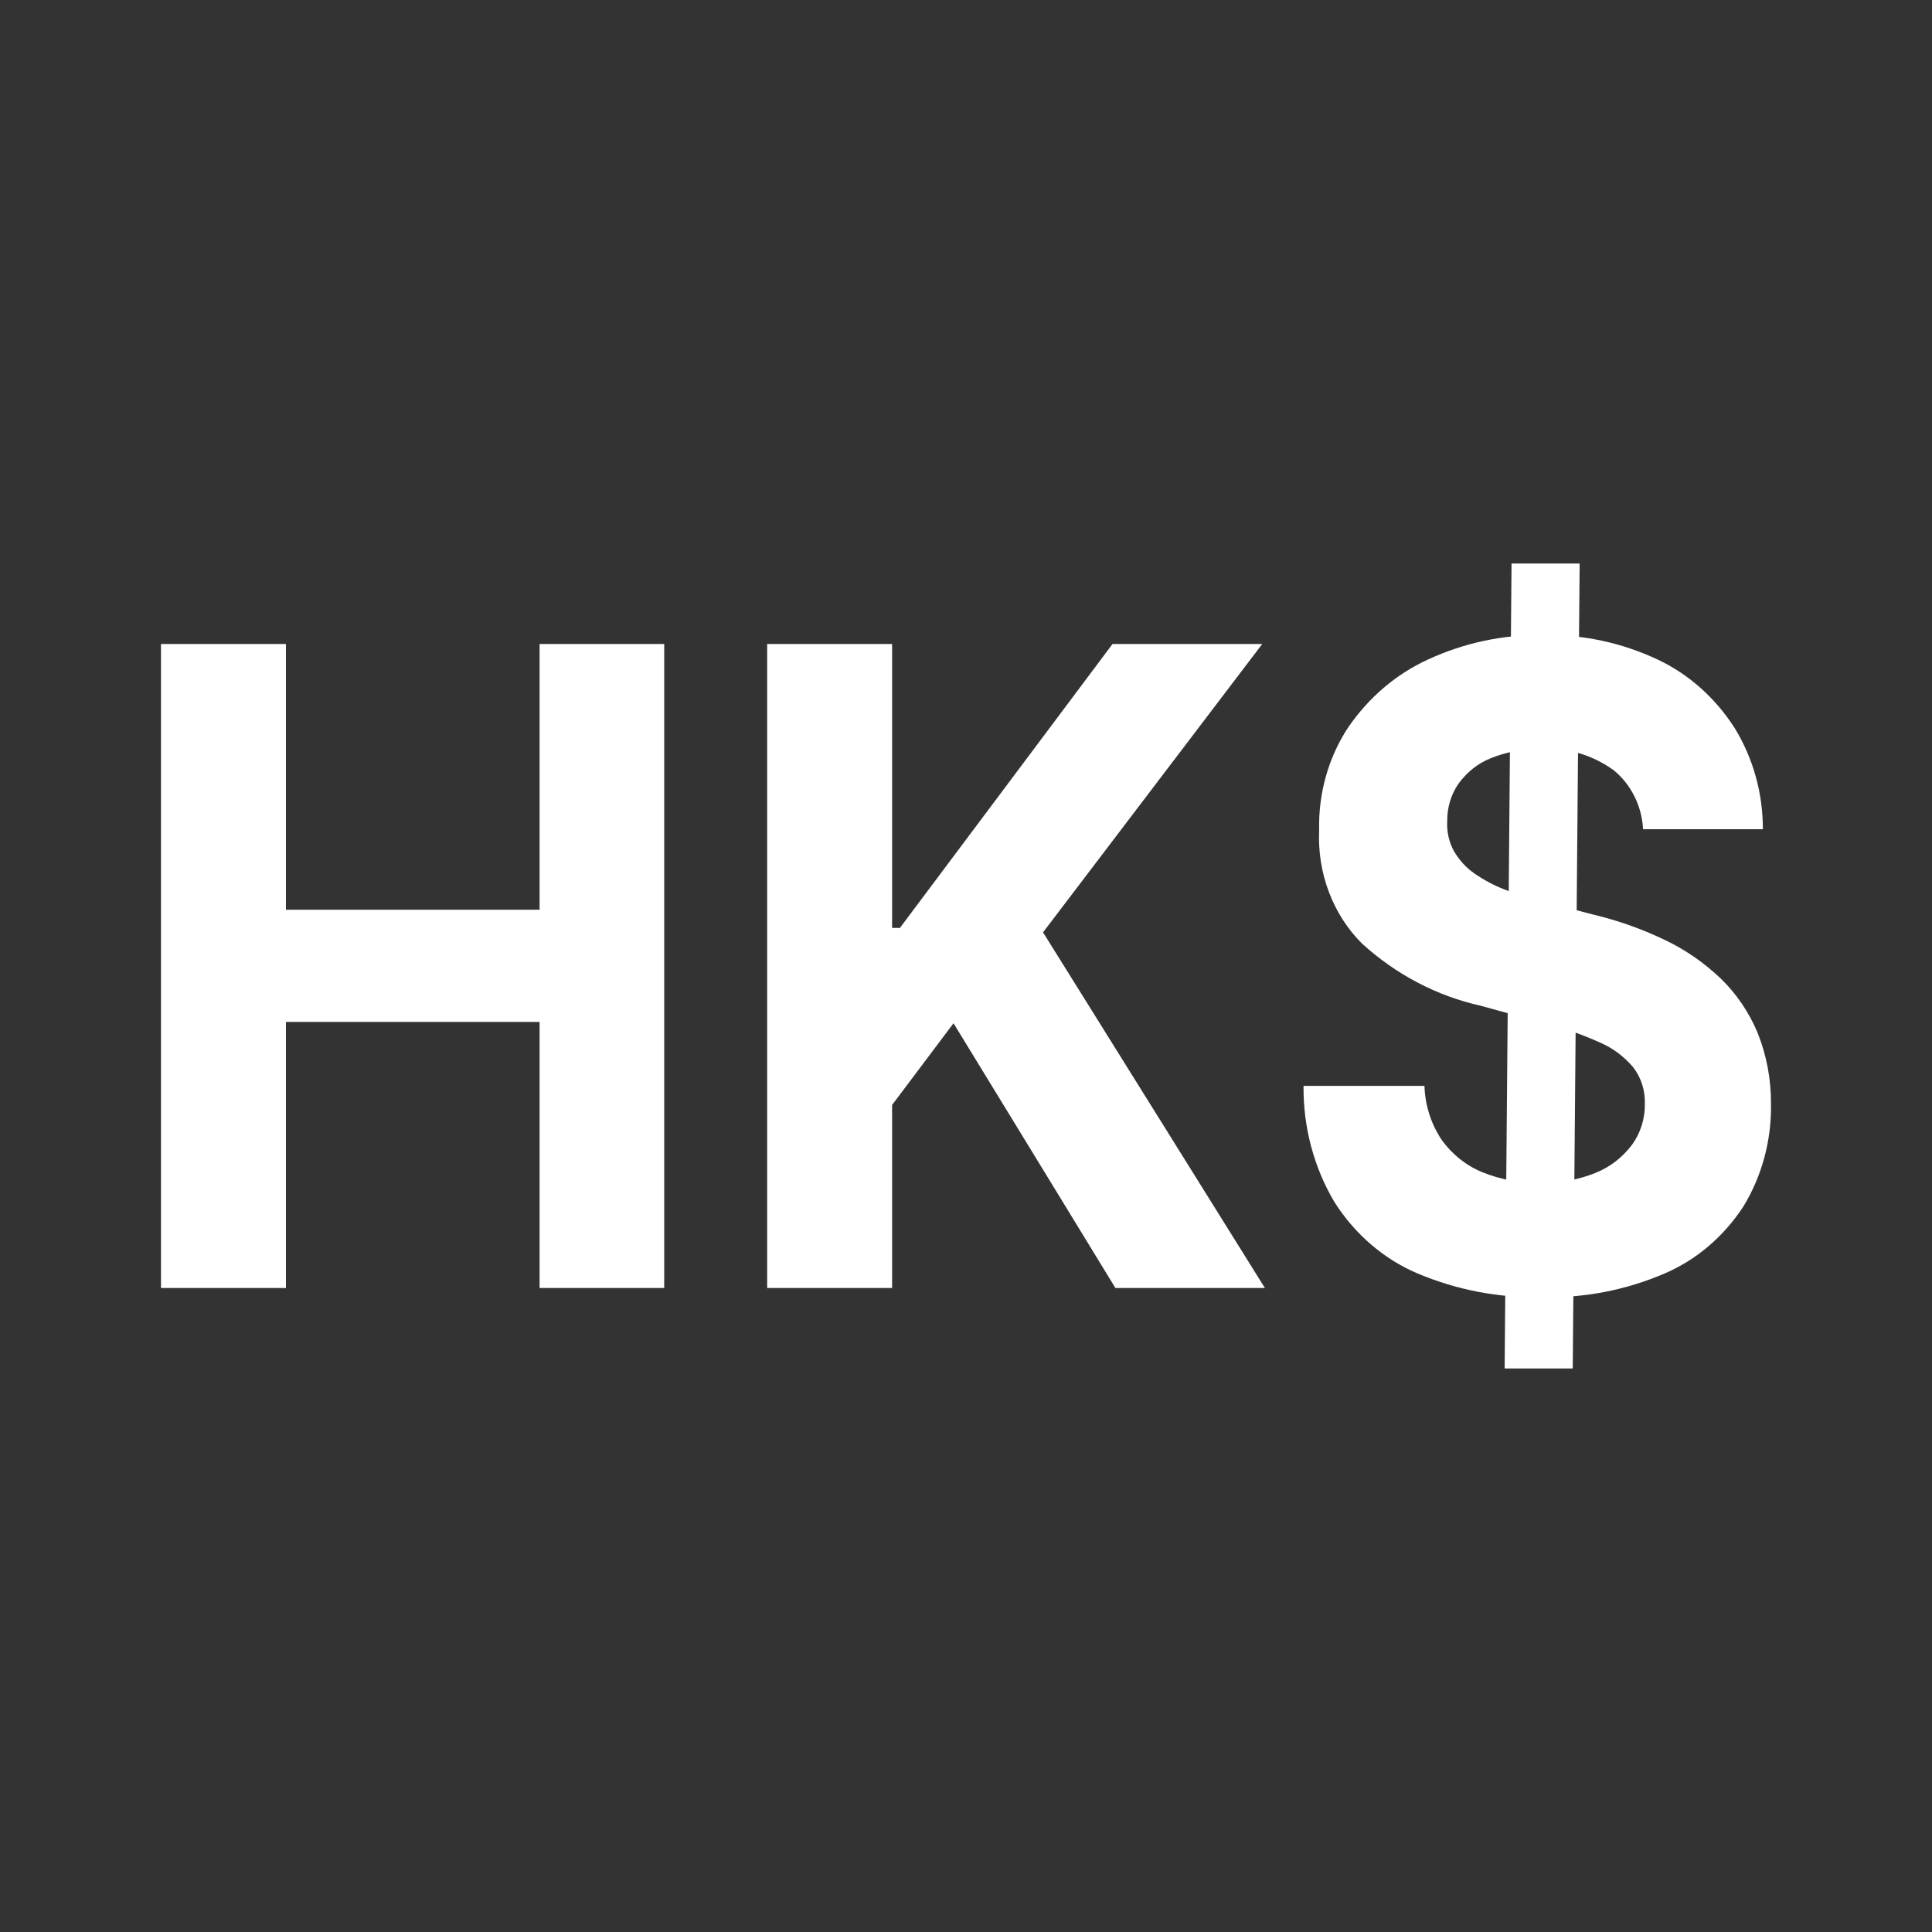 <svg width="24" height="24" viewBox="0 0 24 24" fill="none" xmlns="http://www.w3.org/2000/svg">
<rect x="0" y="0" width="24" height="24" fill="#333333" stroke="none"/>
<path d="M2 16V8H3.552V11.301H6.703V8H8.251V16H6.703V12.695H3.552V16H2Z" fill="white"/>
<path d="M9.53 16V8H11.082V11.527H11.179L13.82 8H15.68L12.957 11.582L15.713 16H13.856L11.845 12.711L11.082 13.726V16L9.53 16Z" fill="white"/>
<path d="M20.411 10.301C20.403 10.156 20.366 10.016 20.302 9.889C20.238 9.762 20.15 9.652 20.043 9.566C19.781 9.378 19.471 9.286 19.157 9.305C18.939 9.298 18.721 9.337 18.516 9.42C18.358 9.483 18.22 9.594 18.116 9.738C18.025 9.871 17.976 10.033 17.978 10.199C17.97 10.331 18 10.462 18.062 10.574C18.127 10.685 18.213 10.779 18.315 10.85C18.432 10.931 18.557 10.998 18.688 11.049C18.835 11.107 18.986 11.155 19.139 11.191L19.799 11.363C20.101 11.435 20.397 11.54 20.68 11.676C20.934 11.796 21.168 11.958 21.376 12.156C21.569 12.343 21.725 12.572 21.833 12.828C21.945 13.108 22.002 13.41 22 13.715C22.007 14.167 21.887 14.611 21.657 14.987C21.413 15.361 21.074 15.65 20.682 15.818C20.195 16.028 19.674 16.128 19.15 16.113C18.622 16.126 18.096 16.025 17.604 15.817C17.19 15.64 16.833 15.334 16.579 14.936C16.322 14.505 16.188 14.002 16.193 13.489H17.695C17.703 13.73 17.777 13.963 17.908 14.158C18.039 14.341 18.214 14.48 18.413 14.561C18.643 14.654 18.887 14.7 19.132 14.695C19.366 14.701 19.599 14.658 19.818 14.571C19.995 14.501 20.152 14.381 20.272 14.223C20.378 14.078 20.436 13.897 20.433 13.711C20.438 13.546 20.386 13.384 20.288 13.258C20.171 13.12 20.026 13.013 19.865 12.946C19.645 12.847 19.418 12.769 19.186 12.711L18.387 12.492C17.848 12.371 17.344 12.107 16.921 11.723C16.742 11.545 16.601 11.327 16.509 11.083C16.416 10.839 16.375 10.576 16.387 10.312C16.376 9.858 16.501 9.413 16.743 9.043C16.998 8.668 17.34 8.376 17.734 8.195C18.187 7.985 18.676 7.881 19.168 7.89C19.659 7.879 20.146 7.983 20.596 8.195C20.979 8.376 21.309 8.67 21.548 9.043C21.777 9.415 21.9 9.853 21.899 10.301L20.411 10.301ZM18.691 17L18.777 7H19.623L19.537 17H18.691Z" fill="white"/>
</svg>
